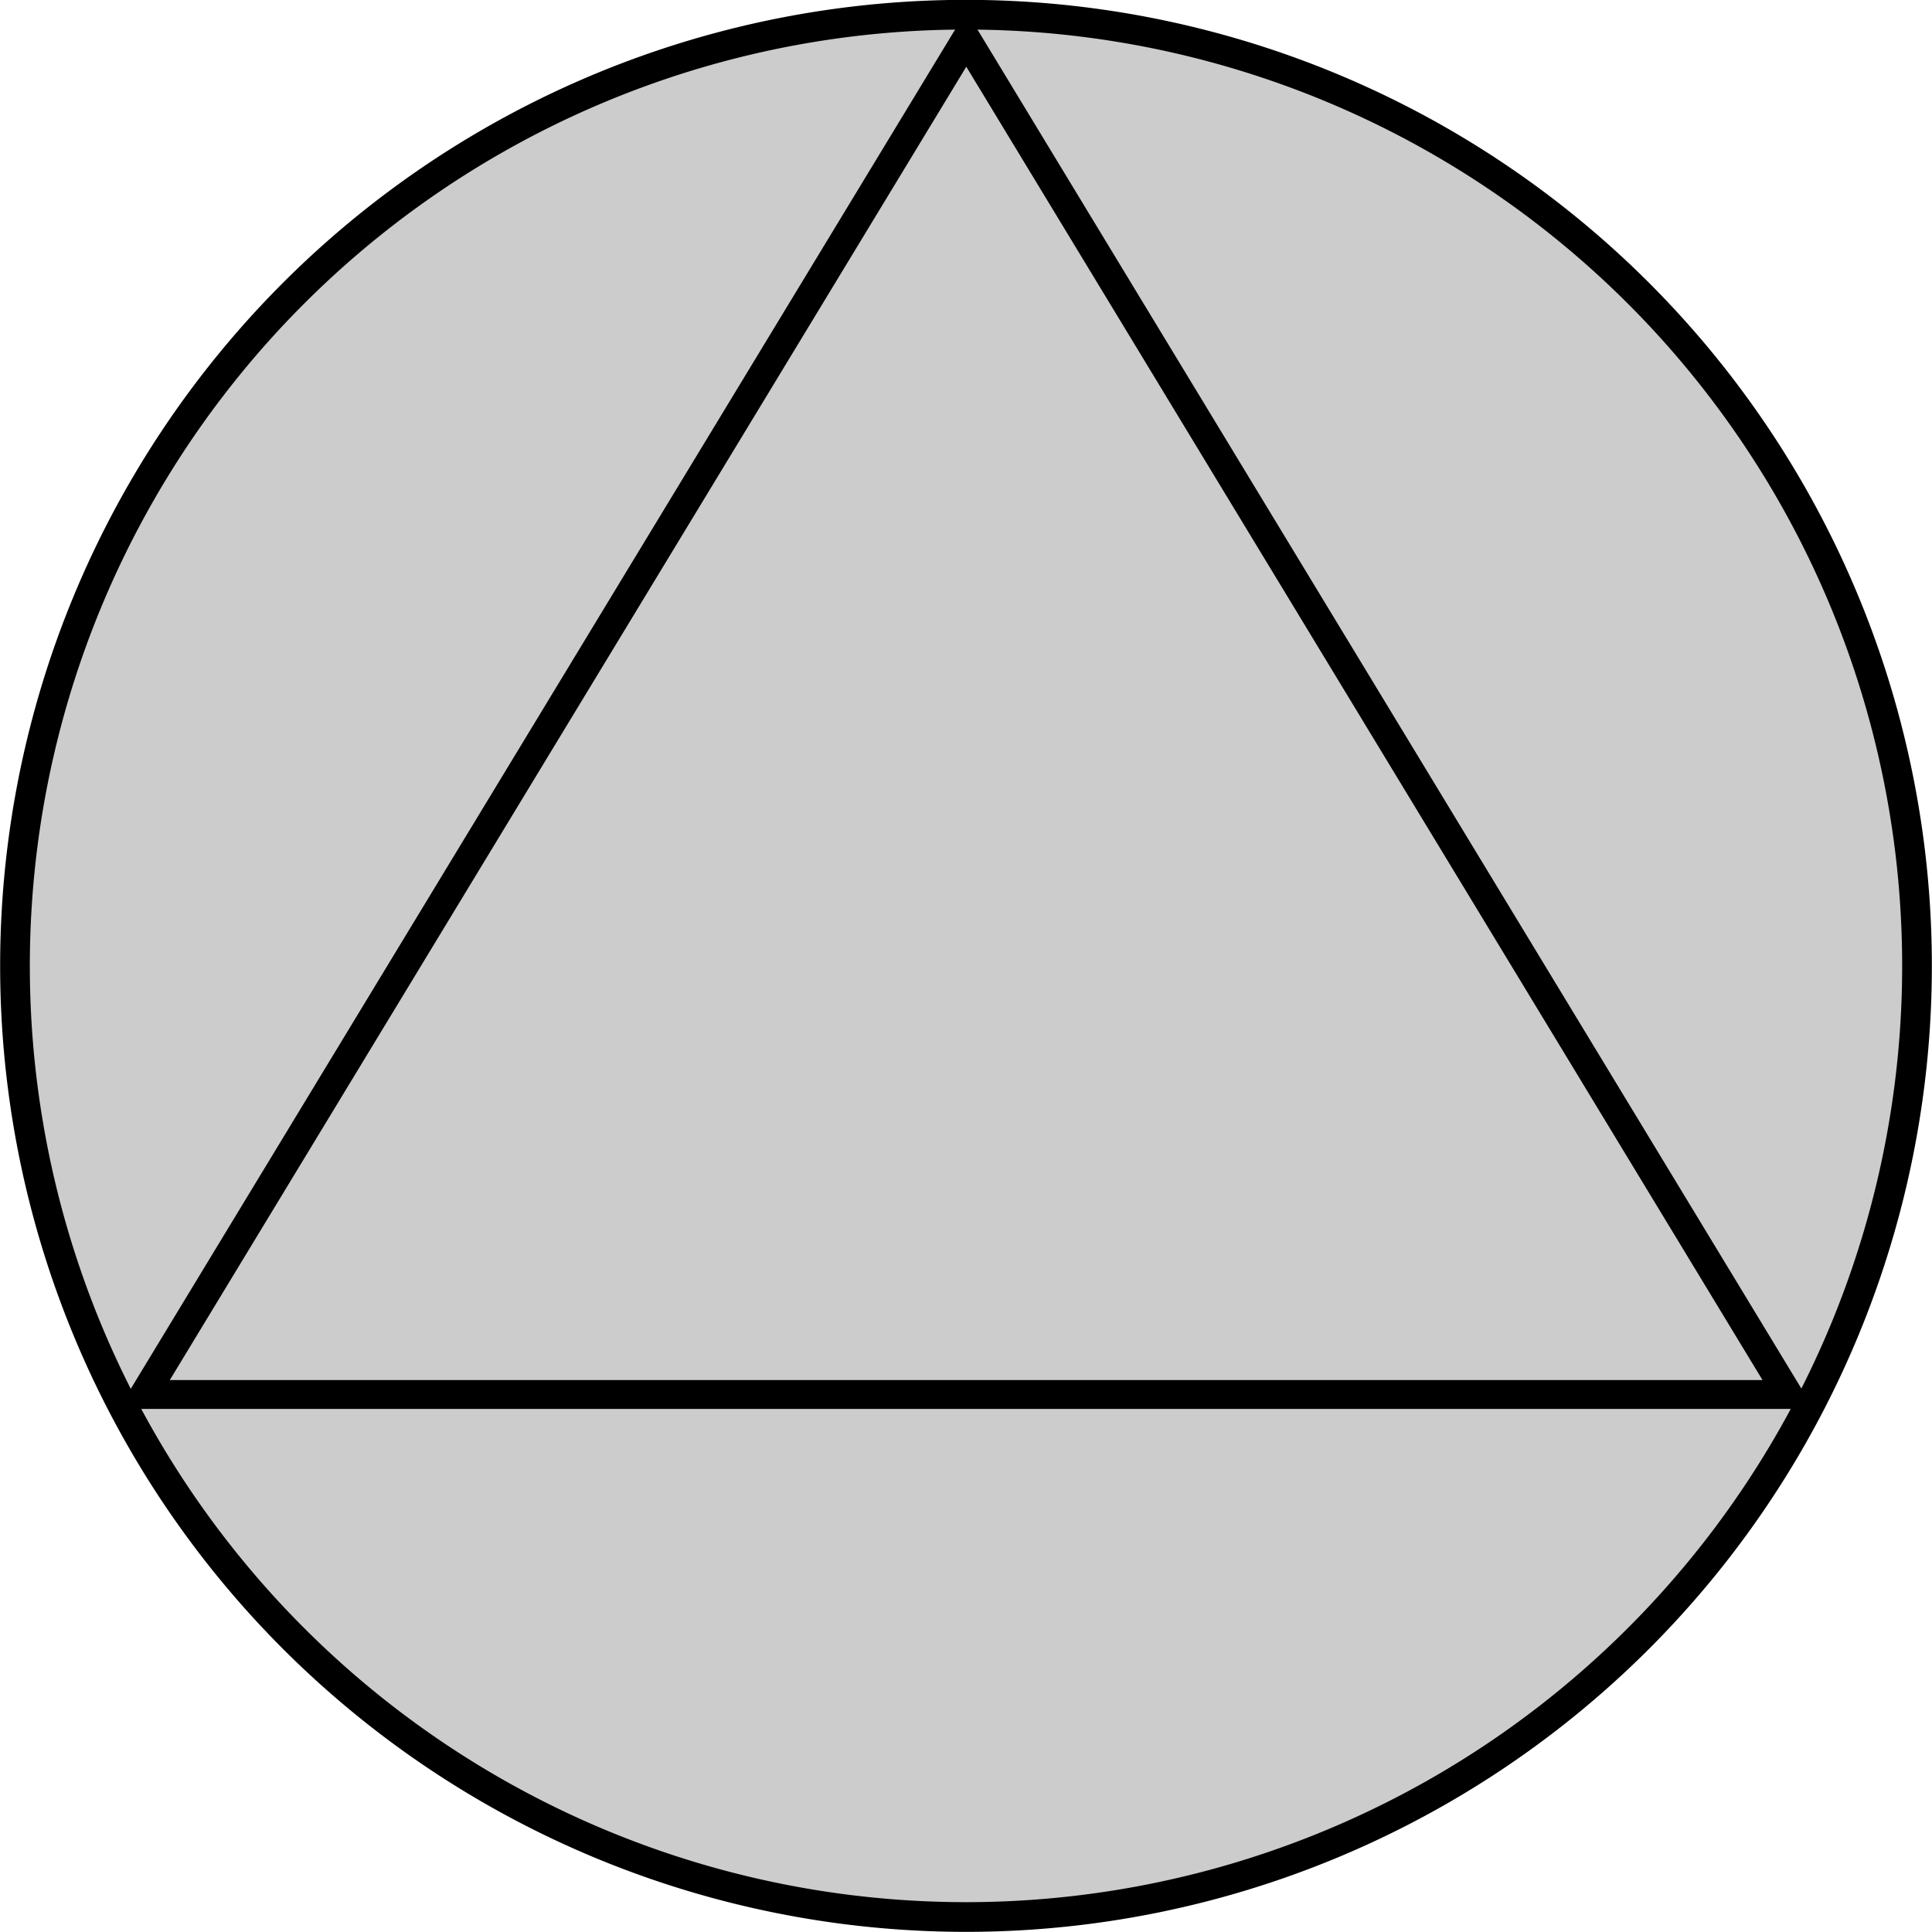<?xml version="1.0" encoding="UTF-8" standalone="no"?>
<!-- Created with Inkscape (http://www.inkscape.org/) -->

<svg
   width="6.7mm"
   height="6.7mm"
   viewBox="0 0 6.7 6.7"
   version="1.1"
   id="svg5"
   inkscape:version="1.2.2 (b0a8486541, 2022-12-01)"
   sodipodi:docname="pump-up.svg"
   xmlns:inkscape="http://www.inkscape.org/namespaces/inkscape"
   xmlns:sodipodi="http://sodipodi.sourceforge.net/DTD/sodipodi-0.dtd"
   xmlns="http://www.w3.org/2000/svg"
   xmlns:svg="http://www.w3.org/2000/svg">
  <sodipodi:namedview
     id="namedview7"
     pagecolor="#ffffff"
     bordercolor="#666666"
     borderopacity="1.0"
     inkscape:showpageshadow="2"
     inkscape:pageopacity="0.0"
     inkscape:pagecheckerboard="0"
     inkscape:deskcolor="#d1d1d1"
     inkscape:document-units="mm"
     showgrid="false"
     inkscape:zoom="2.8284271"
     inkscape:cx="14.672466"
     inkscape:cy="8.8388347"
     inkscape:window-width="1920"
     inkscape:window-height="1015"
     inkscape:window-x="0"
     inkscape:window-y="0"
     inkscape:window-maximized="1"
     inkscape:current-layer="layer1" />
  <defs
     id="defs2" />
  <g
     inkscape:label="Layer 1"
     inkscape:groupmode="layer"
     id="layer1"
     transform="translate(0.649,-0.711)">
    <g
       id="g8233"
       transform="rotate(-90,2.701,4.061)">
      <path
         style="fill:#cccccc;fill-opacity:1;stroke:#000000;stroke-width:0.103;stroke-linecap:round;stroke-dasharray:none;stroke-opacity:1;paint-order:markers stroke fill"
         id="path8227"
         sodipodi:type="arc"
         sodipodi:cx="2.7012434"
         sodipodi:cy="4.0609879"
         sodipodi:rx="3.2982862"
         sodipodi:ry="3.2982862"
         sodipodi:start="0"
         sodipodi:end="6.2811994"
         sodipodi:open="true"
         sodipodi:arc-type="arc"
         d="M 6,4.061 A 3.298,3.298 0 0 1 2.703,7.359 3.298,3.298 0 0 1 -0.597,4.064 3.298,3.298 0 0 1 2.696,0.763 3.298,3.298 0 0 1 6,4.054" />
      <path
         style="fill:none;stroke:#000000;stroke-width:0.1;stroke-linecap:butt;stroke-linejoin:miter;stroke-dasharray:none;stroke-opacity:1"
         d="M 5.916,4.062 1.215,1.211 v 5.701 z"
         id="path8229" />
    </g>
  </g>
</svg>
